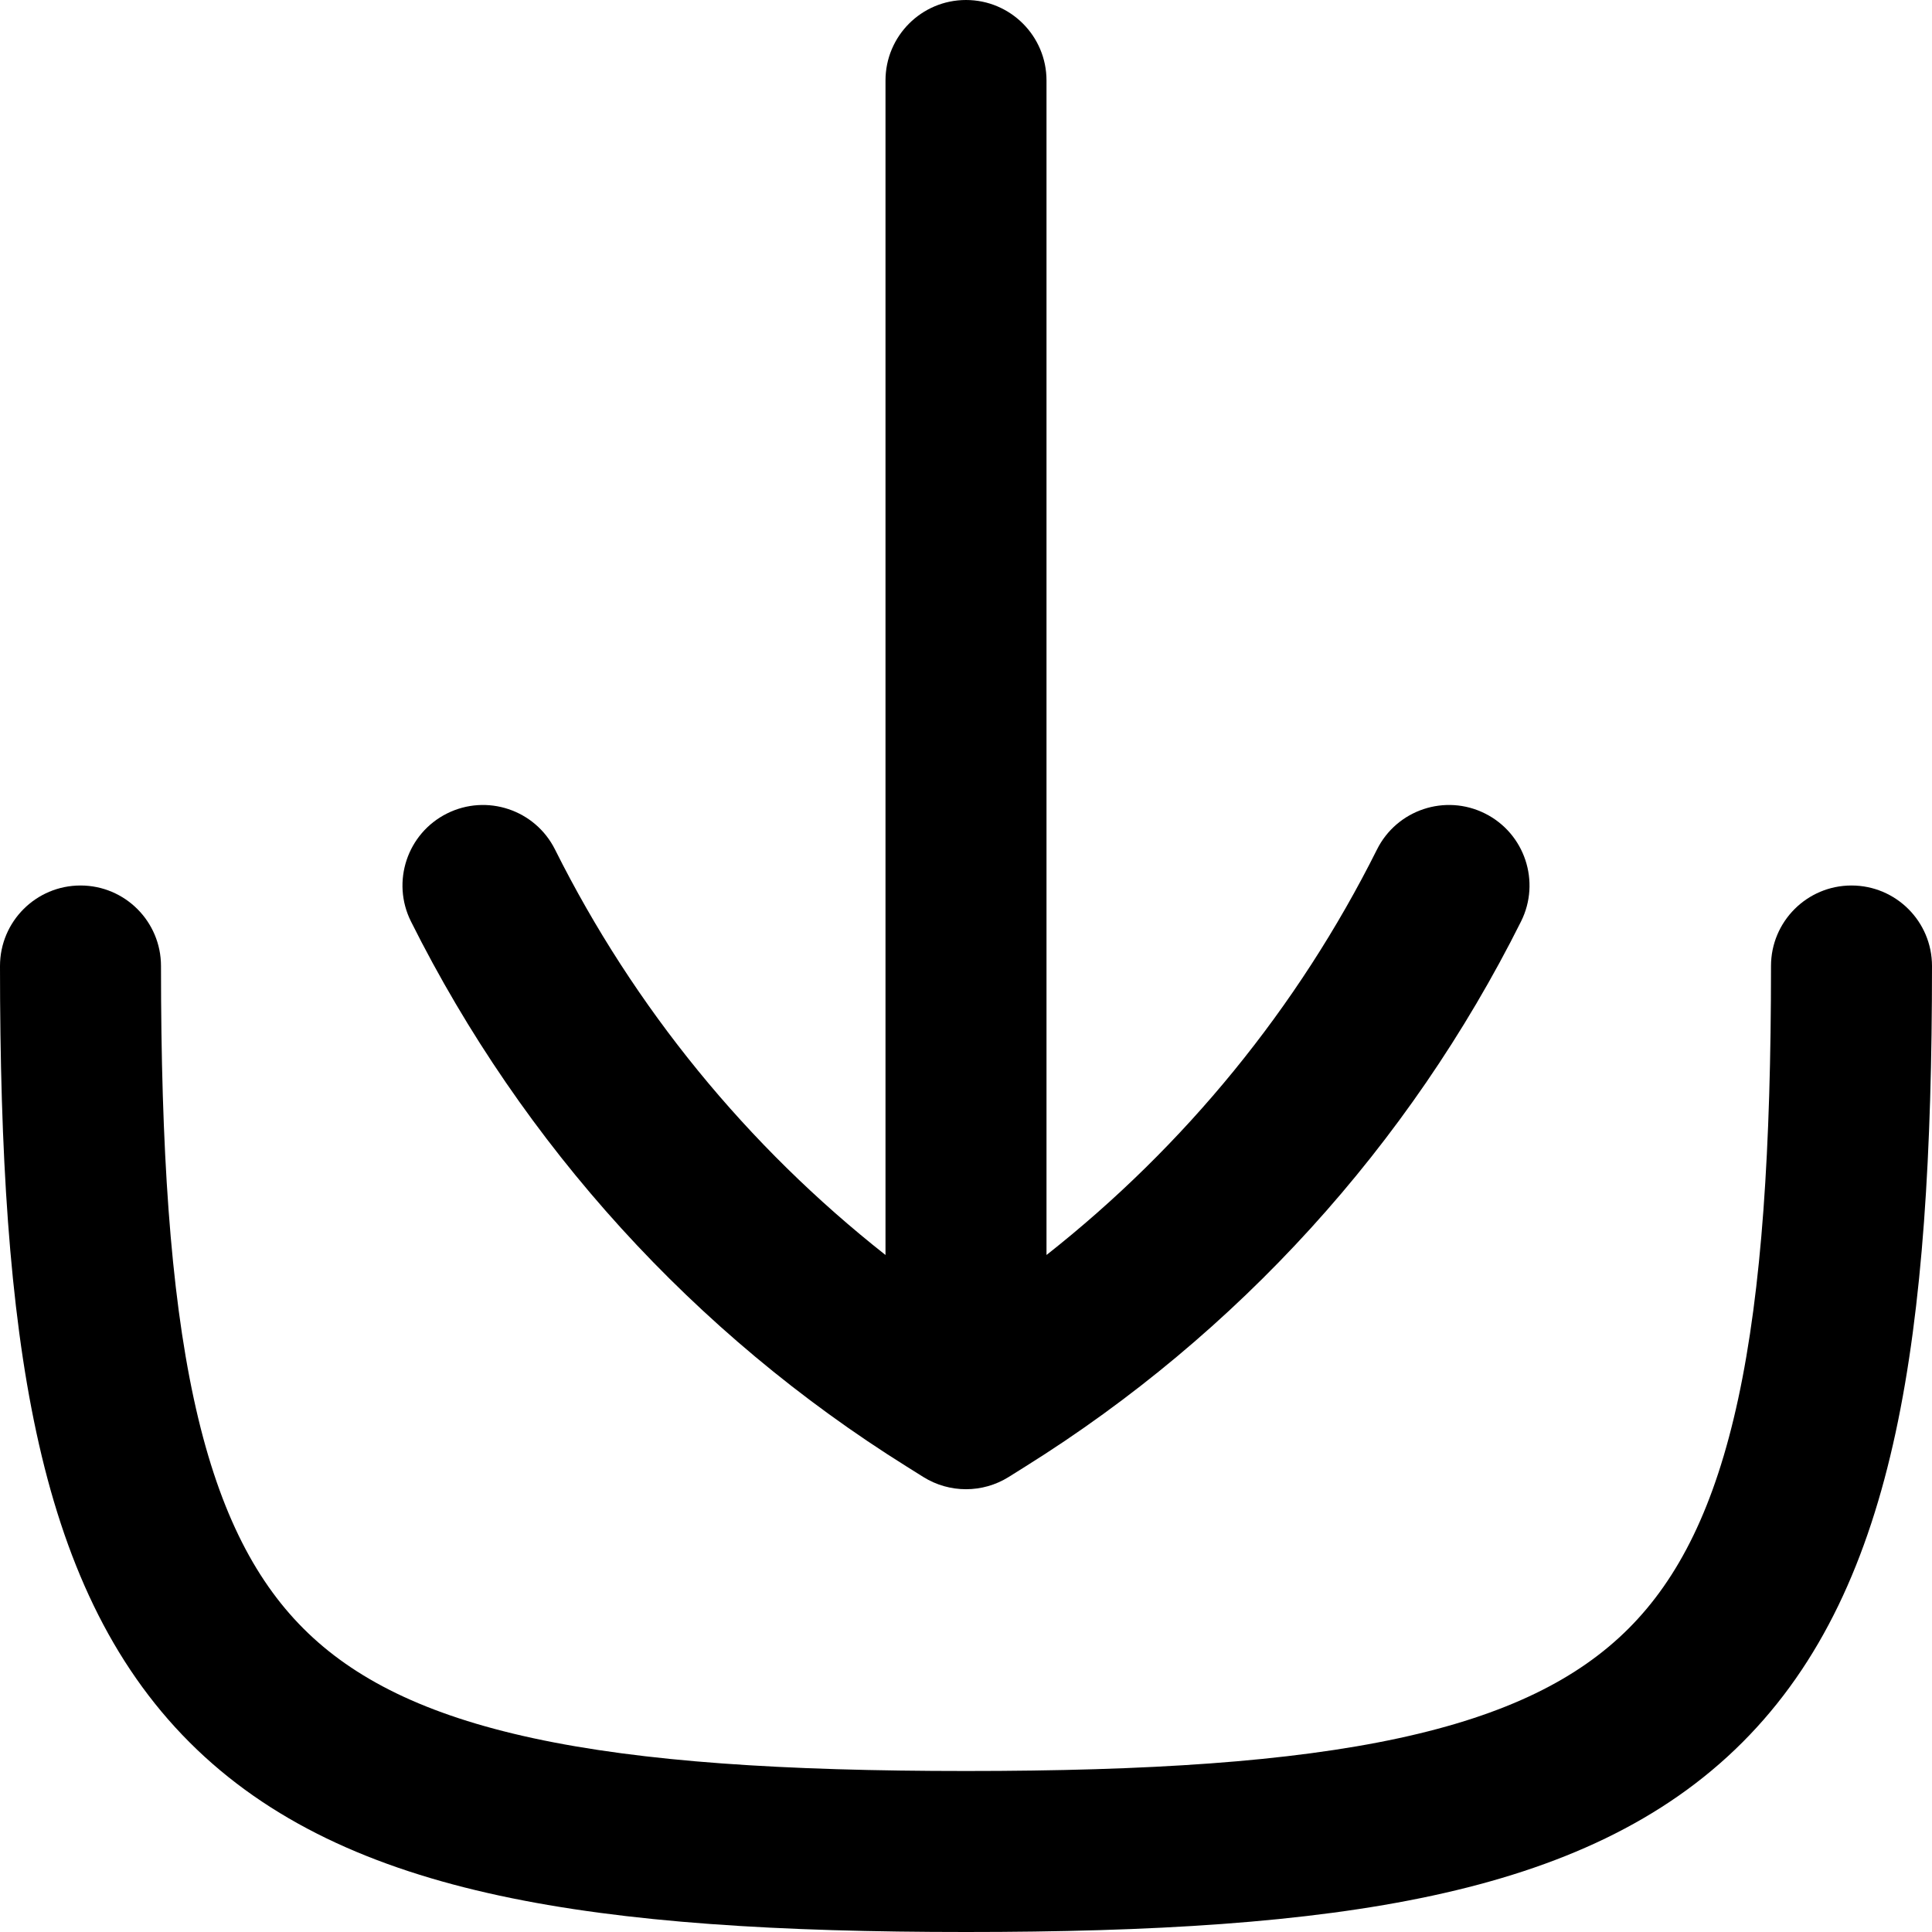 <svg width="256" height="256" viewBox="0 0 256 256" fill="none" xmlns="http://www.w3.org/2000/svg">
<path d="M245.333 117.333C251.224 117.333 256 122.109 256 128C256 152.656 254.782 173.121 251.177 189.833C247.547 206.665 241.345 220.405 230.875 230.875C220.405 241.345 206.665 247.547 189.833 251.177C173.121 254.782 152.656 256 128 256C103.344 256 82.879 254.782 66.167 251.177C49.335 247.547 35.595 241.345 25.125 230.875C14.655 220.405 8.453 206.665 4.823 189.833C1.218 173.121 0 152.656 0 128C0 122.109 4.776 117.333 10.667 117.333C16.558 117.333 21.333 122.109 21.333 128C21.333 152.233 22.56 170.879 25.677 185.333C28.769 199.668 33.568 209.151 40.208 215.792C46.849 222.432 56.332 227.231 70.667 230.323C85.121 233.44 103.767 234.667 128 234.667C152.233 234.667 170.879 233.44 185.333 230.323C199.668 227.231 209.151 222.432 215.792 215.792C222.432 209.151 227.231 199.668 230.323 185.333C233.44 170.879 234.667 152.233 234.667 128C234.667 122.109 239.442 117.333 245.333 117.333Z" fill="black"/>
<path d="M128 0C133.891 0 138.667 4.776 138.667 10.667V166.292C156.983 151.861 171.967 133.544 182.458 112.563C185.093 107.293 191.502 105.157 196.771 107.792C202.04 110.426 204.176 116.835 201.542 122.104C186.713 151.762 163.983 176.749 135.865 194.323L133.656 195.708C130.197 197.87 125.803 197.87 122.344 195.708L120.135 194.323C92.017 176.749 69.287 151.762 54.458 122.104C51.824 116.835 53.96 110.426 59.229 107.792C64.498 105.157 70.907 107.293 73.542 112.563C84.033 133.544 99.017 151.861 117.333 166.292V10.667C117.333 4.776 122.109 0 128 0Z" fill="black"/>
</svg>
